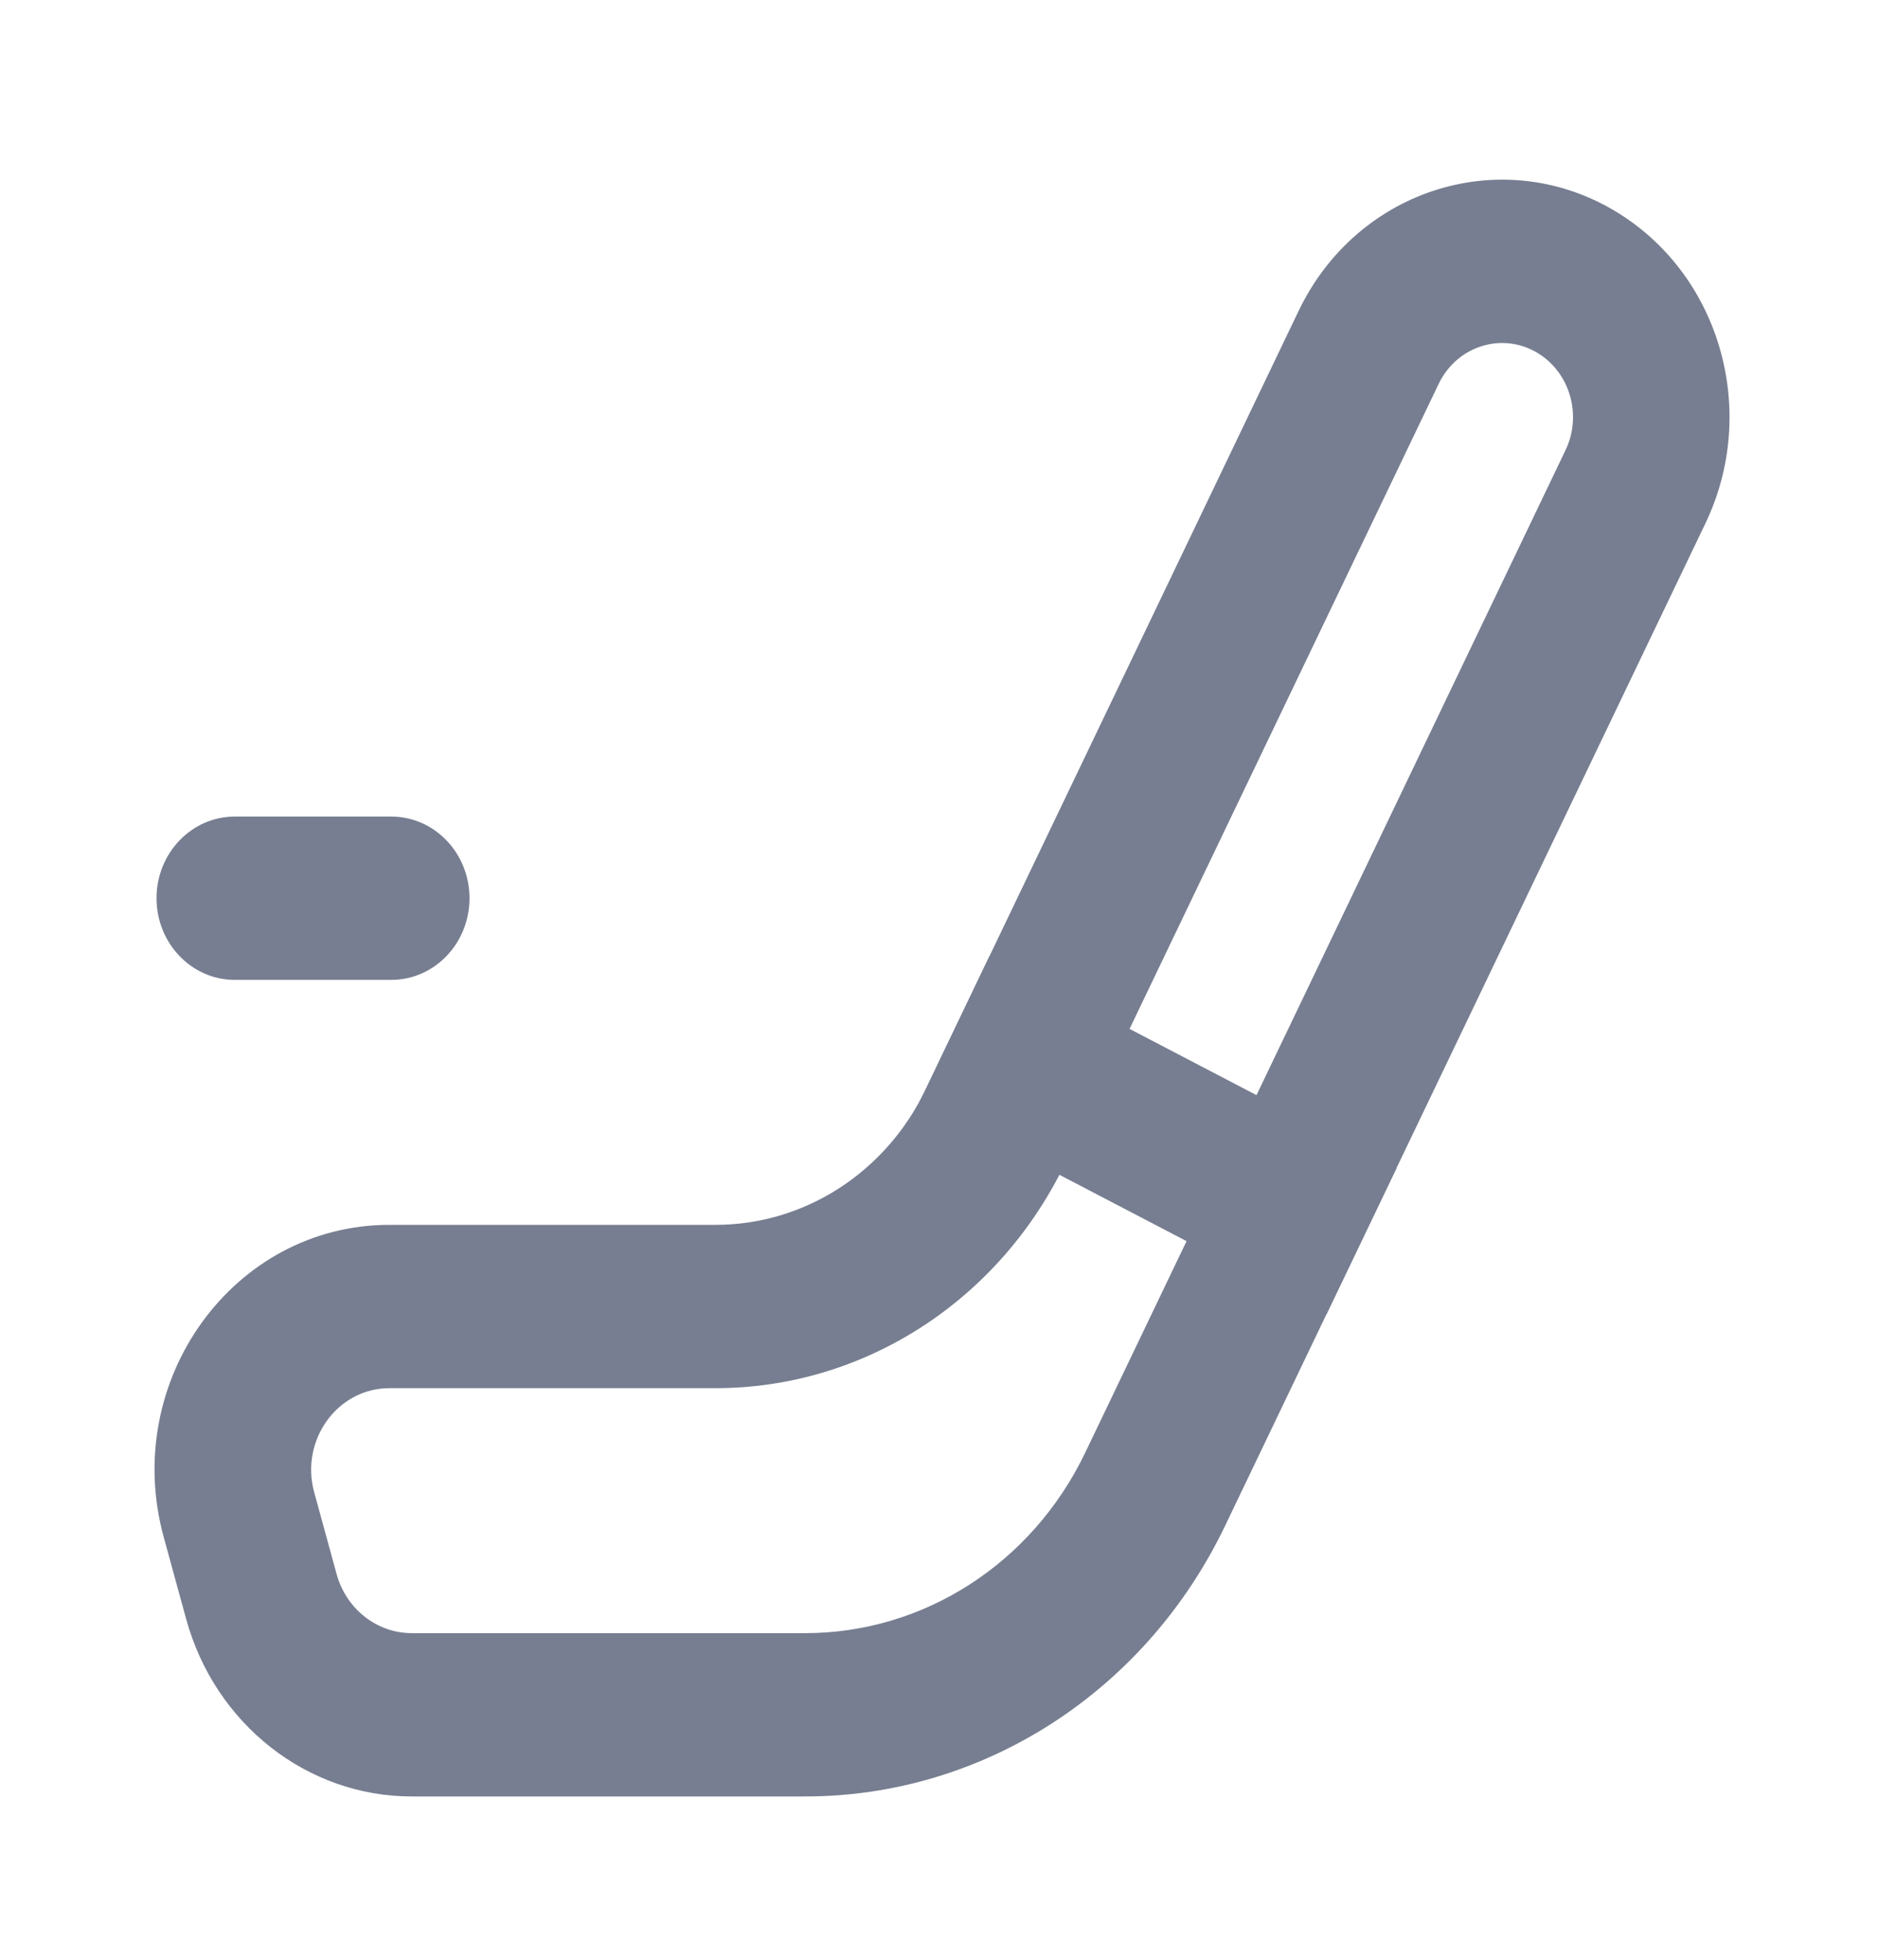 <svg width="23" height="24" viewBox="0 0 23 24" fill="none" xmlns="http://www.w3.org/2000/svg">
<path fill-rule="evenodd" clip-rule="evenodd" d="M13.291 17.789L19.173 5.513C19.376 5.089 19.232 4.574 18.843 4.33C18.409 4.058 17.845 4.23 17.619 4.702L13.05 14.236C12.239 15.93 10.579 17 8.764 17H4.769C4.133 17 3.673 17.636 3.848 18.275L4.122 19.275C4.239 19.704 4.615 20 5.043 20H9.862C11.315 20 12.642 19.144 13.291 17.789ZM20.887 6.408L15.005 18.683C14.031 20.716 12.04 22 9.862 22H5.043C3.76 22 2.631 21.112 2.279 19.824L2.005 18.824C1.48 16.908 2.859 15 4.769 15H8.764C9.853 15 10.849 14.358 11.336 13.342L15.904 3.808C16.63 2.293 18.438 1.744 19.829 2.615C21.077 3.397 21.538 5.049 20.887 6.408Z" fill="#777E91"/>
<path d="M11.259 13.492C11.286 13.443 11.312 13.393 11.336 13.341L12.12 11.706L17.103 14.306L16.246 16.094L11.259 13.492Z" fill="#777E91"/>
<path d="M1.917 11C1.917 10.448 2.346 10 2.875 10H4.792C5.321 10 5.75 10.448 5.75 11V11C5.75 11.552 5.321 12 4.792 12H2.875C2.346 12 1.917 11.552 1.917 11V11Z" fill="#777E91"/>
</svg>
